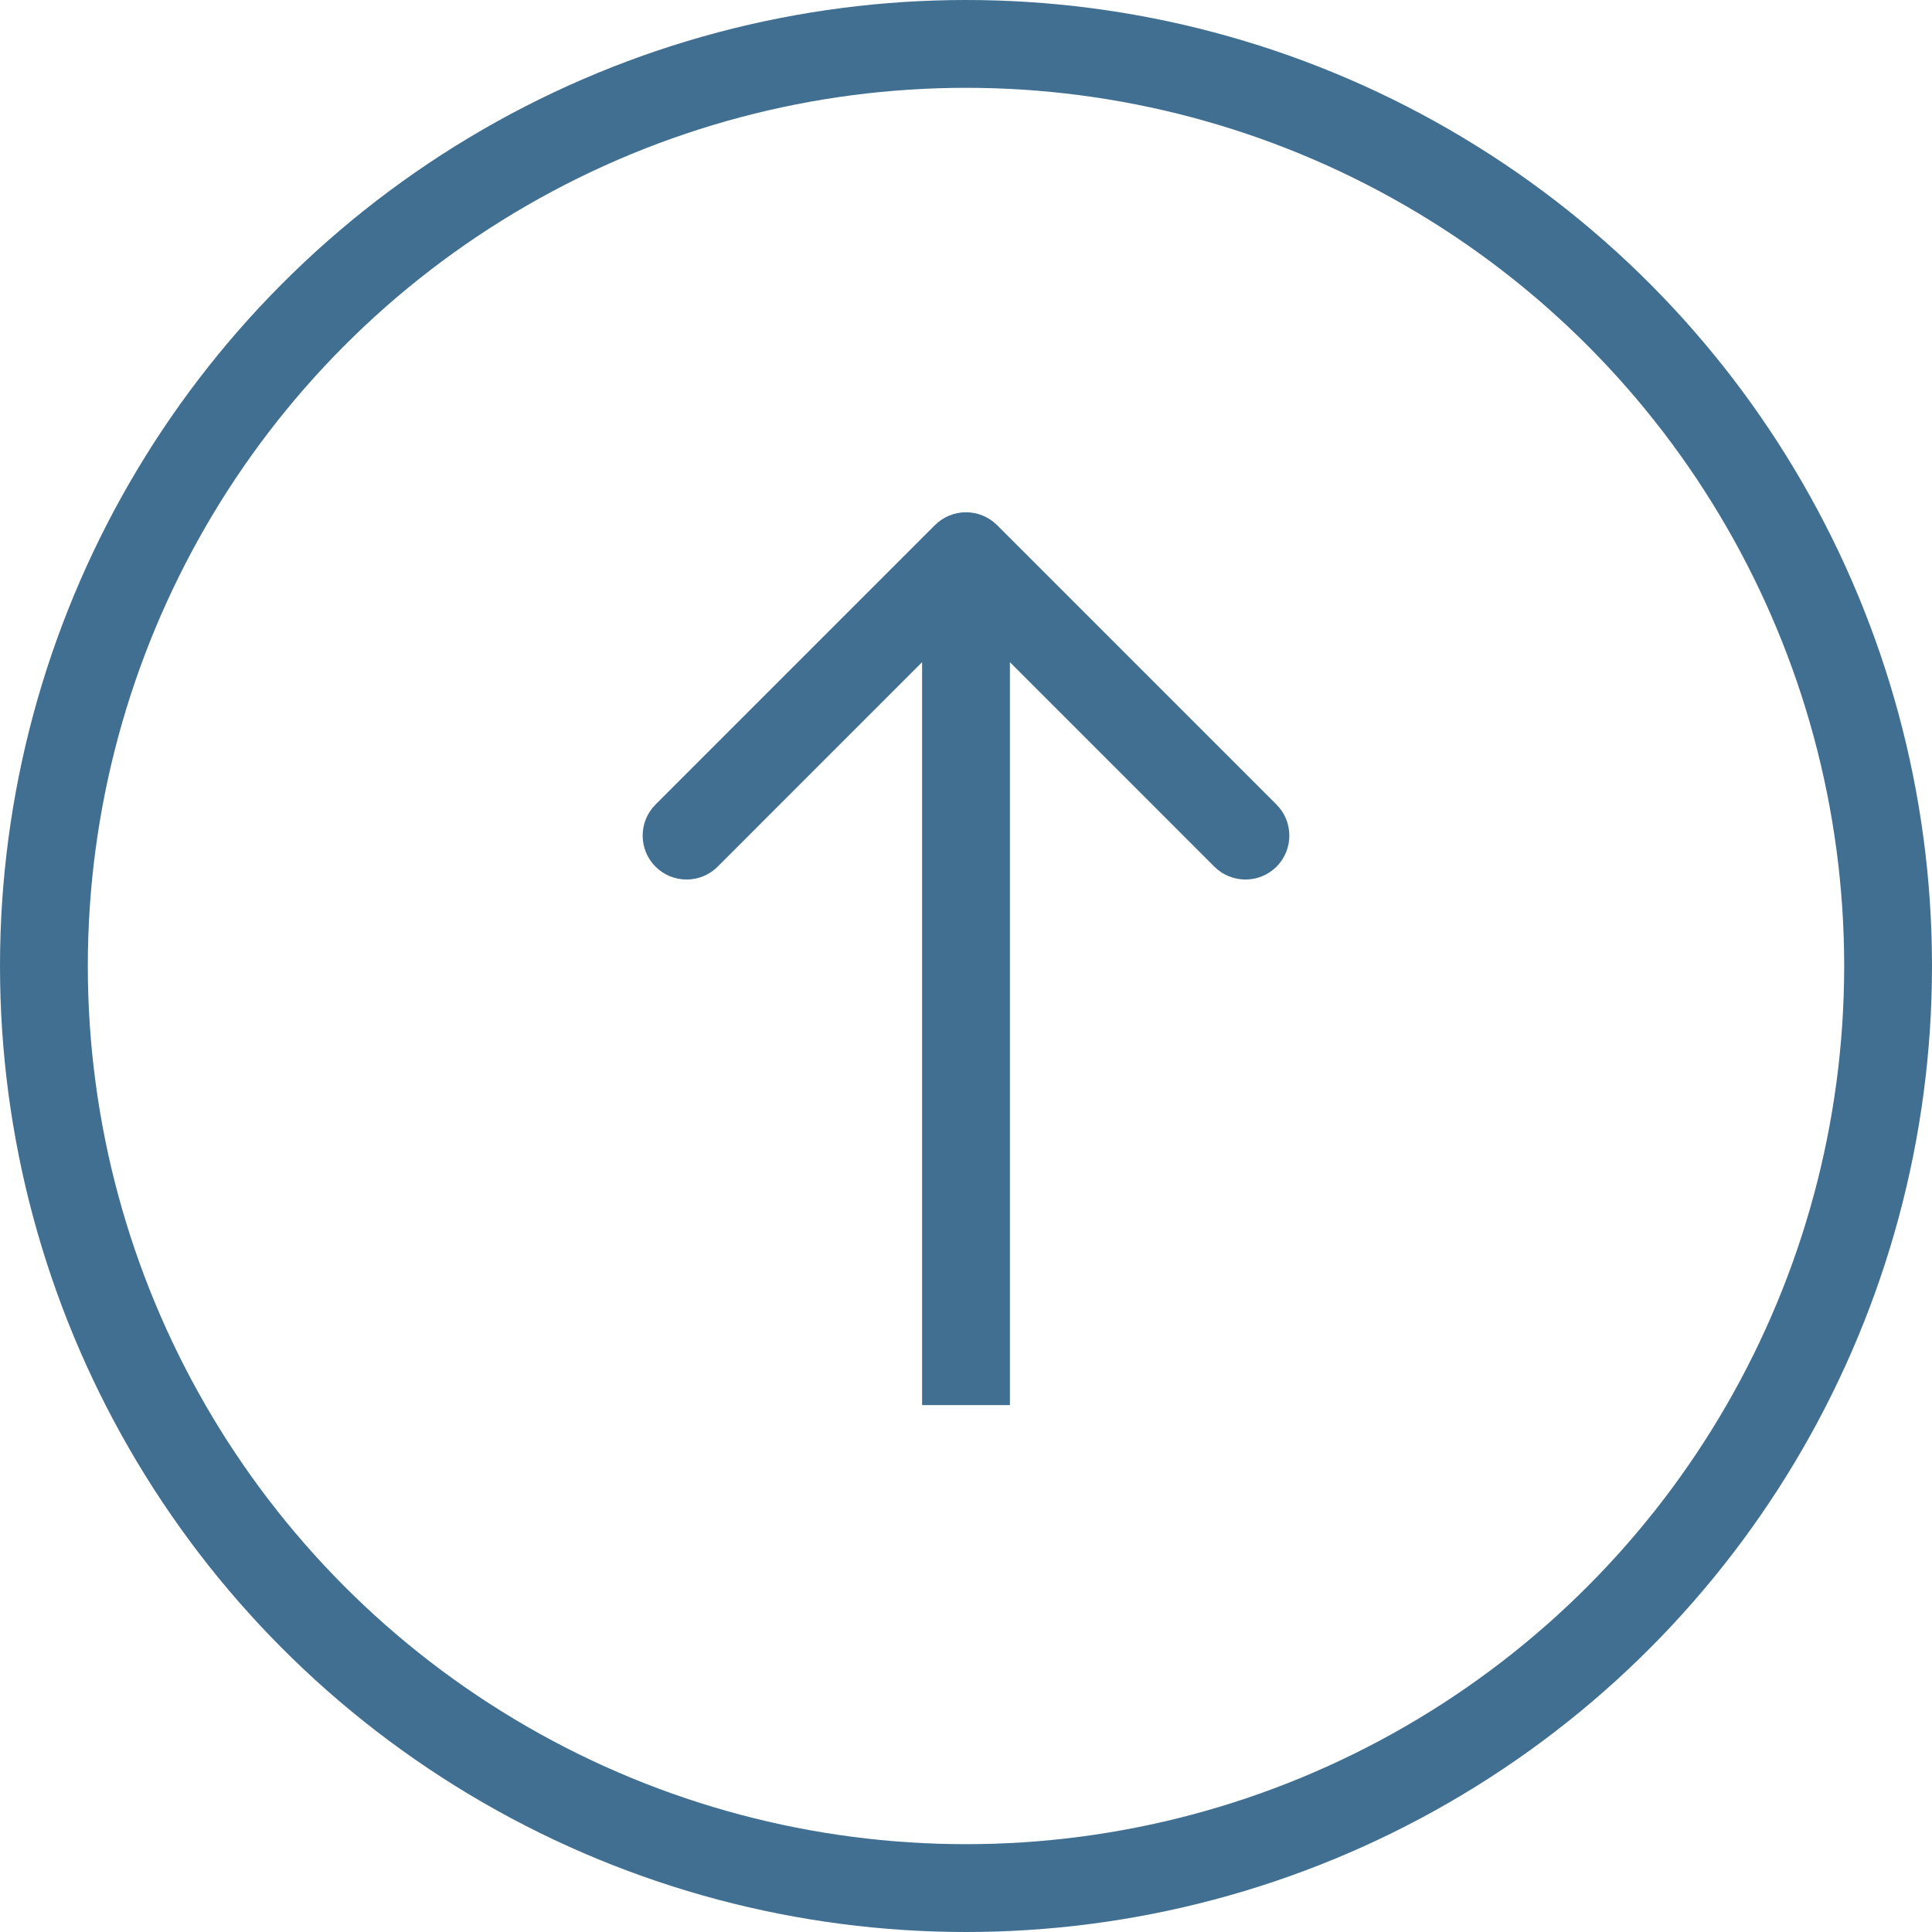<svg width="66" height="66" viewBox="0 0 66 66" fill="none" xmlns="http://www.w3.org/2000/svg">
<circle cx="33" cy="33" r="31.5" stroke="#406F91" stroke-width="3"/>
<path d="M34.061 17.939C33.475 17.354 32.525 17.354 31.939 17.939L22.393 27.485C21.808 28.071 21.808 29.021 22.393 29.607C22.979 30.192 23.929 30.192 24.515 29.607L33 21.121L41.485 29.607C42.071 30.192 43.021 30.192 43.607 29.607C44.192 29.021 44.192 28.071 43.607 27.485L34.061 17.939ZM34.5 48V19H31.5V48H34.5Z" fill="#406F91"/>
</svg>
